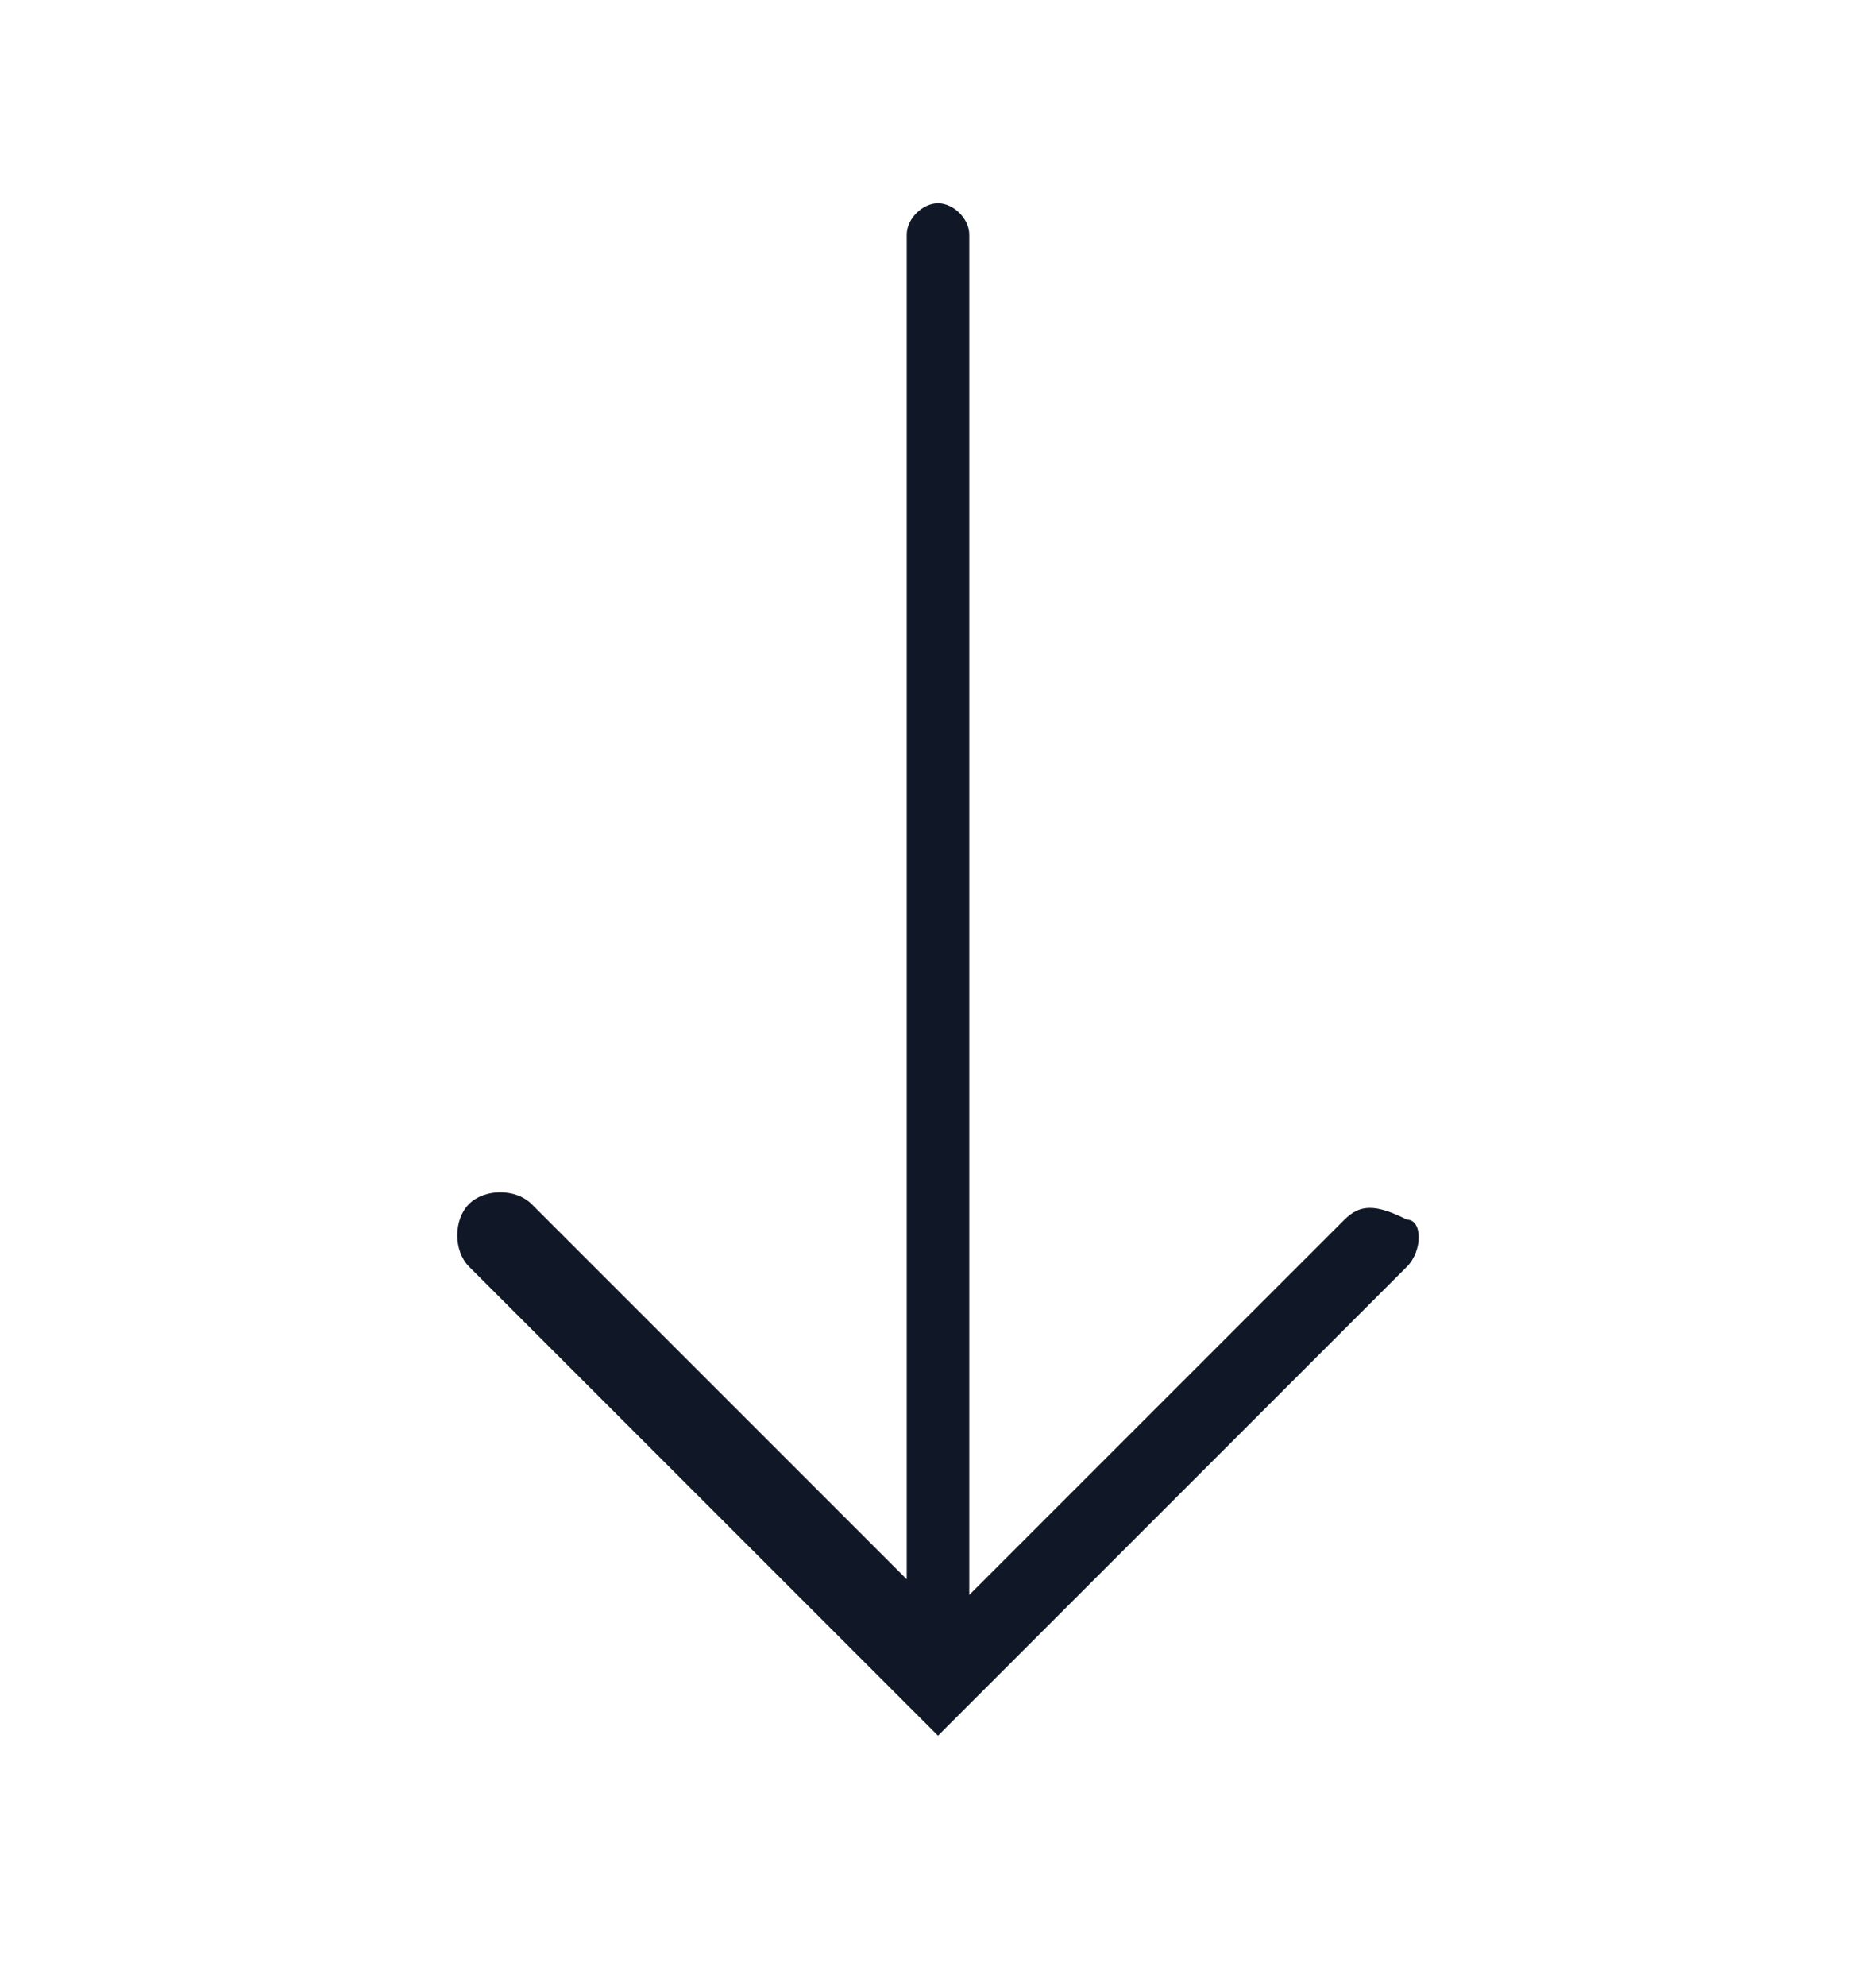 <?xml version="1.0" encoding="utf-8"?>
<!-- Generator: Adobe Illustrator 26.1.0, SVG Export Plug-In . SVG Version: 6.00 Build 0)  -->
<svg version="1.1" id="Layer_1" xmlns="http://www.w3.org/2000/svg" xmlns:xlink="http://www.w3.org/1999/xlink" x="0px" y="0px"
	 viewBox="0 0 12 12.7" style="enable-background:new 0 0 12 12.7;" xml:space="preserve">
<style type="text/css">
	.st0{fill:#101828;}
</style>
<g>
	<path class="st0" d="M9,8.1l-3,3l-3-3C2.9,8,2.9,7.8,3,7.7c0.1-0.1,0.3-0.1,0.4,0l2.4,2.4V1.5c0-0.1,0.1-0.2,0.2-0.2
		s0.2,0.1,0.2,0.2v8.7l2.4-2.4c0.1-0.1,0.2-0.1,0.4,0C9.1,7.8,9.1,8,9,8.1z"/>
</g>
</svg>
